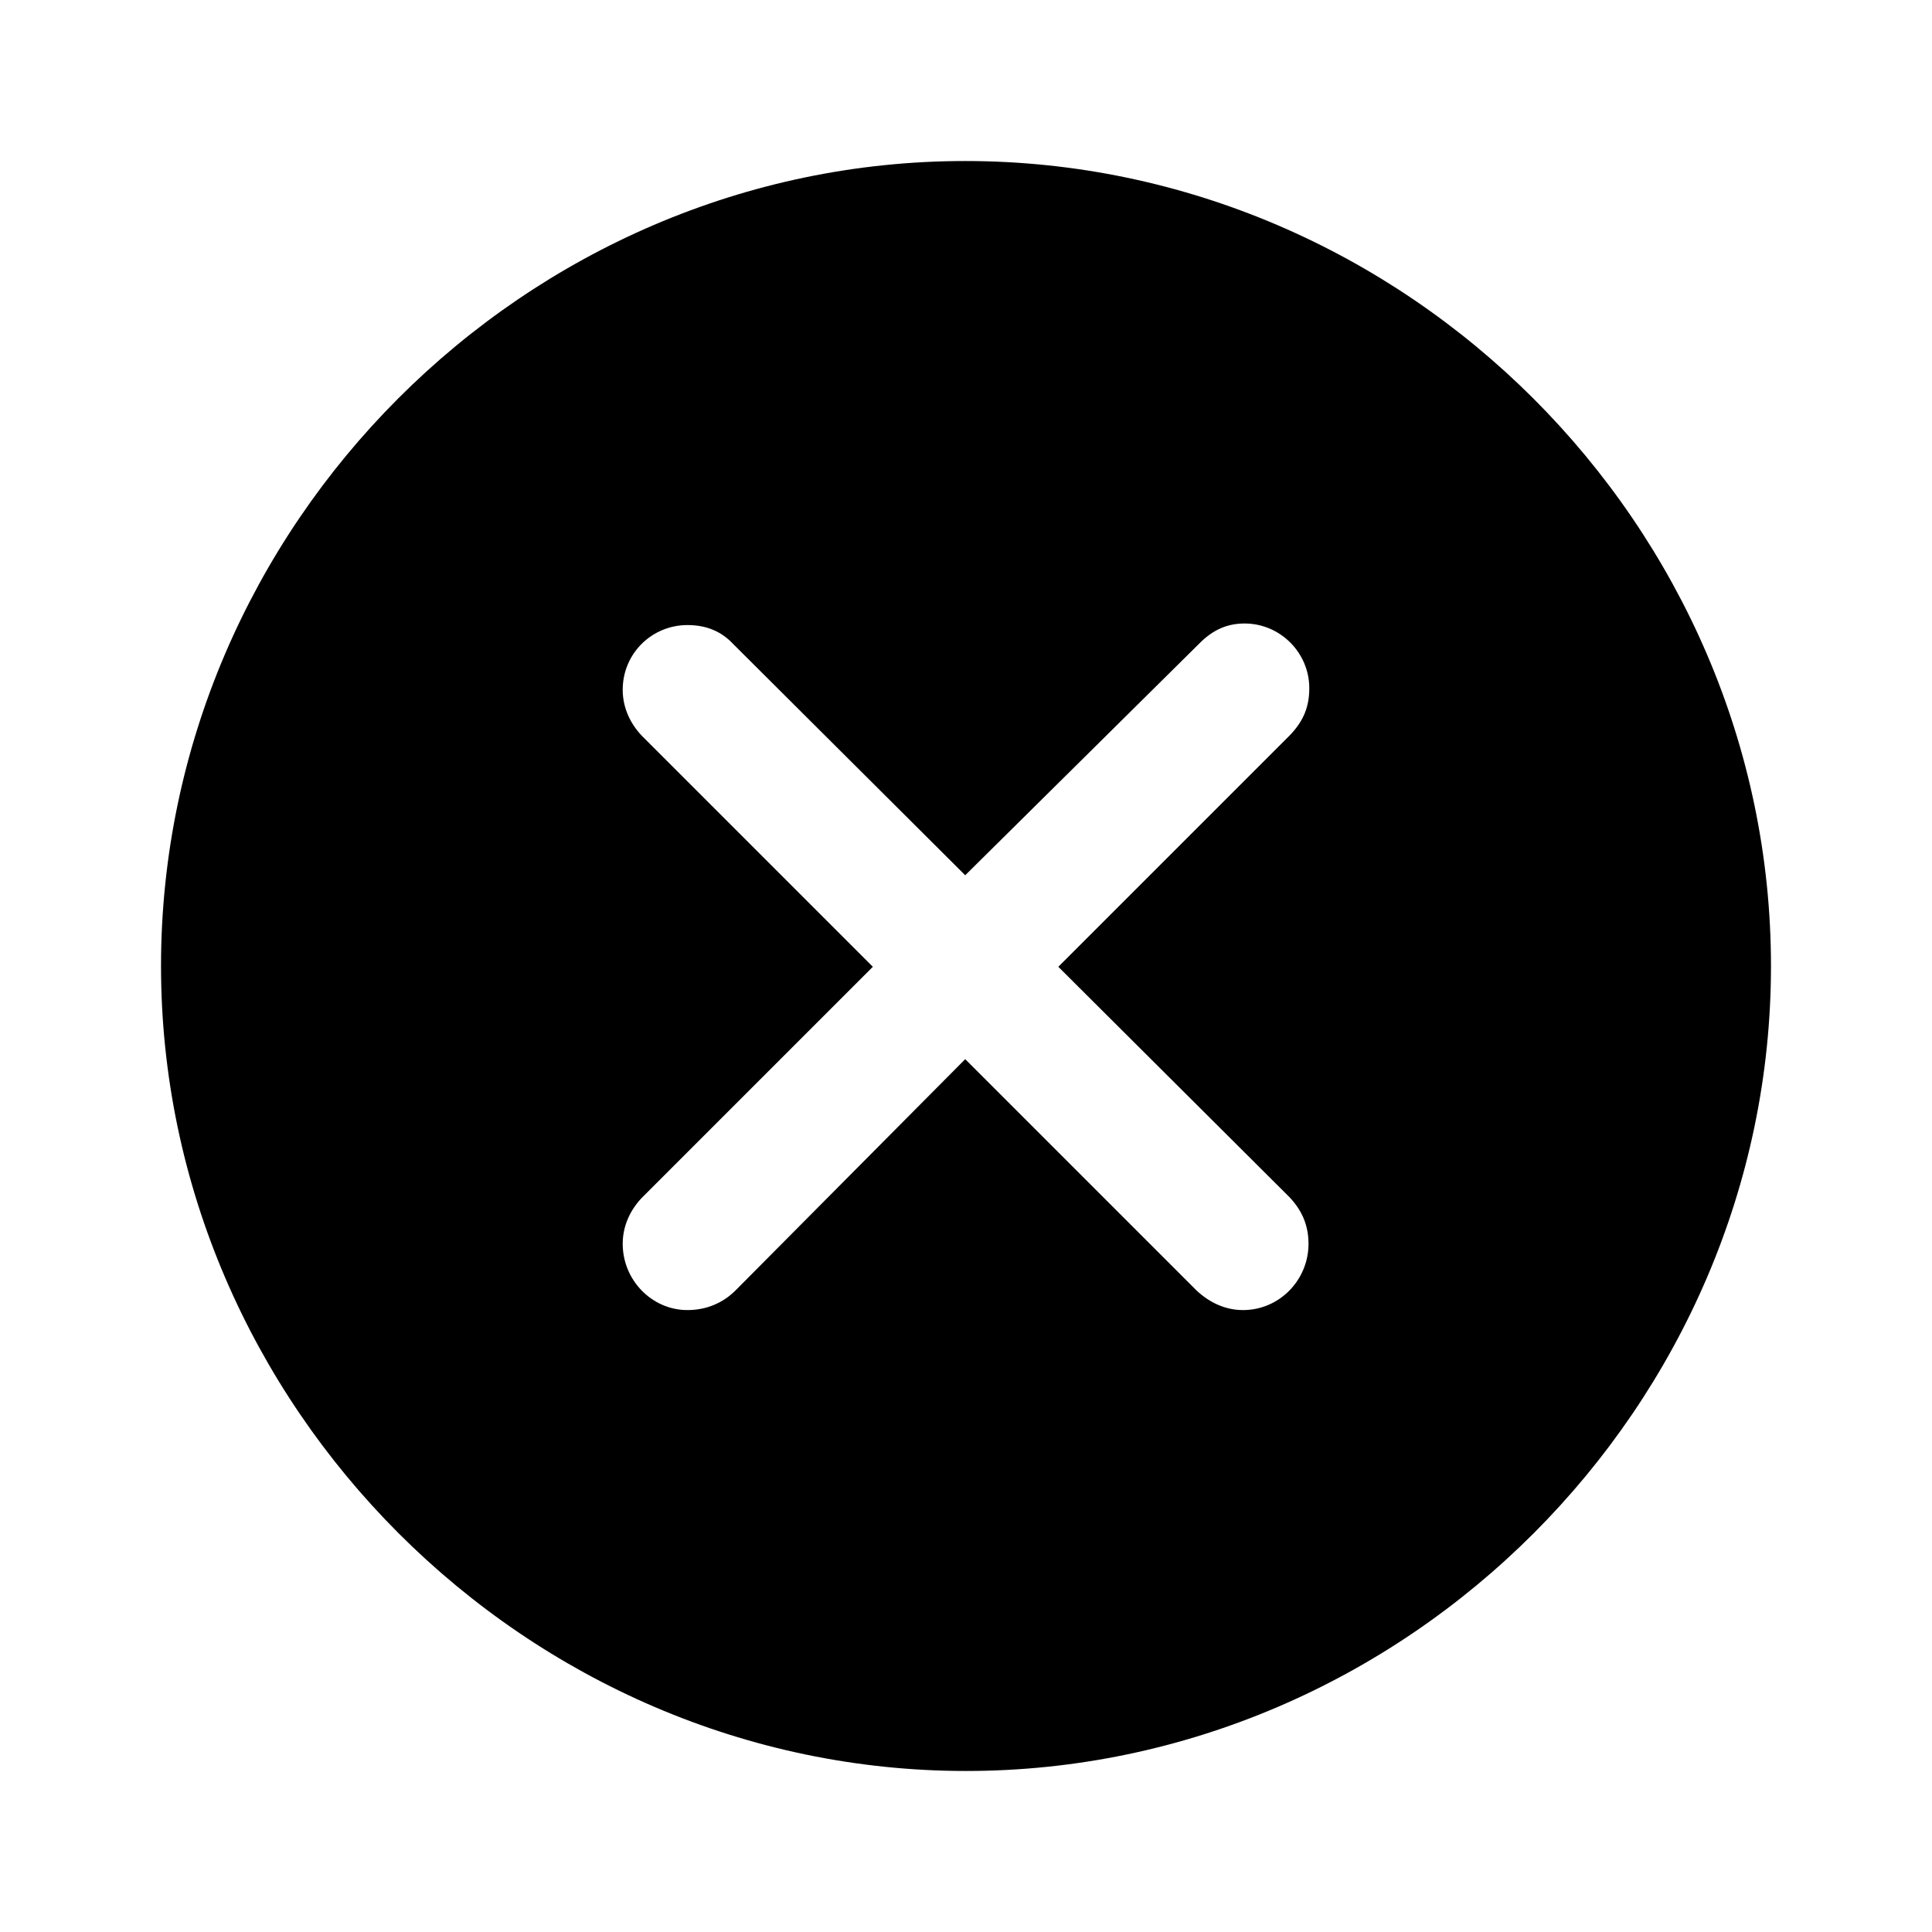 <svg width="32" height="32" viewBox="0 0 32 32" fill="none" xmlns="http://www.w3.org/2000/svg">
<path d="M16 29.333C23.294 29.333 29.333 23.281 29.333 16C29.333 8.706 23.281 2.667 15.987 2.667C8.706 2.667 2.667 8.706 2.667 16C2.667 23.281 8.719 29.333 16 29.333ZM11.386 21.699C10.797 21.699 10.314 21.203 10.314 20.601C10.314 20.314 10.431 20.052 10.627 19.843L14.457 16.013L10.627 12.183C10.431 11.974 10.314 11.712 10.314 11.425C10.314 10.824 10.797 10.353 11.386 10.353C11.699 10.353 11.948 10.457 12.144 10.667L15.987 14.497L19.869 10.654C20.091 10.431 20.327 10.327 20.614 10.327C21.203 10.327 21.686 10.81 21.686 11.399C21.686 11.699 21.595 11.935 21.372 12.17L17.529 16.013L21.359 19.83C21.569 20.052 21.673 20.301 21.673 20.601C21.673 21.203 21.189 21.699 20.588 21.699C20.288 21.699 20.026 21.569 19.817 21.373L15.987 17.543L12.183 21.373C11.974 21.582 11.699 21.699 11.386 21.699Z" fill="black"/>
</svg>
